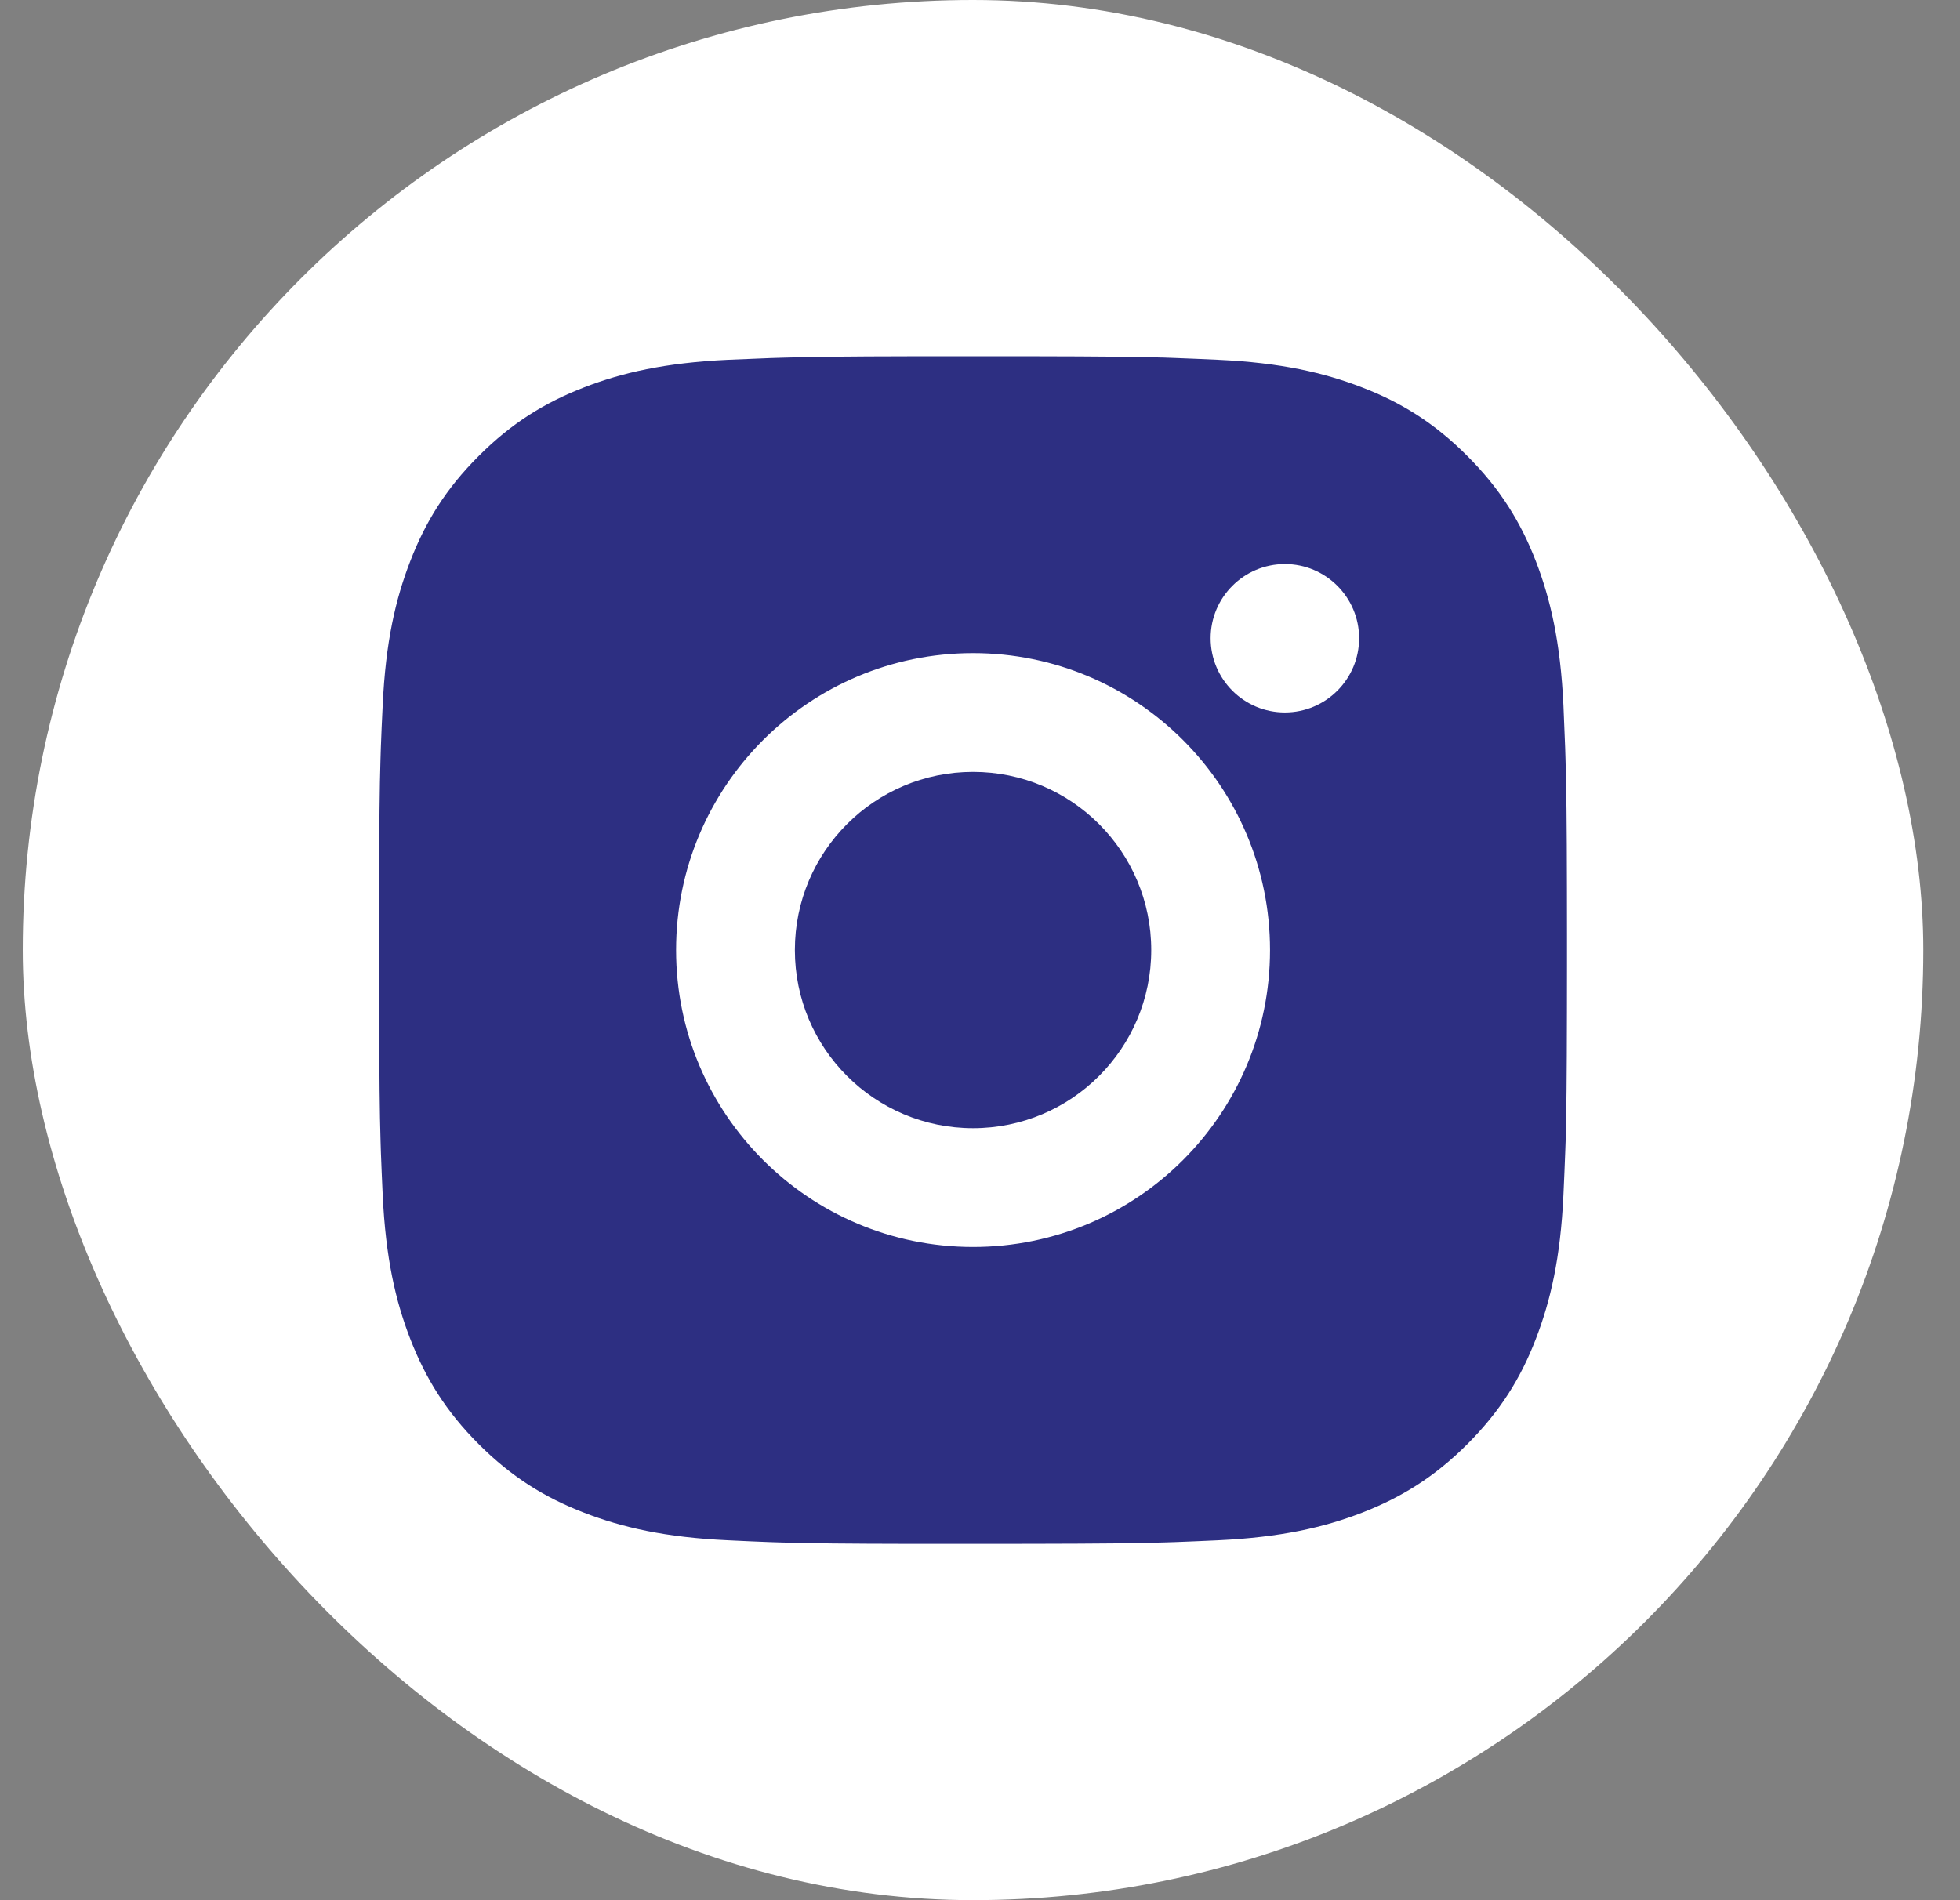 <svg width="33" height="32" viewBox="0 0 33 32" fill="none" xmlns="http://www.w3.org/2000/svg">
<rect x="0" y="0" width="33" height="32" fill="#808080" stroke="none"/>
<rect x="0.383" width="31.999" height="31.999" rx="16" fill="white"/>
<path d="M17.411 6C18.536 6.002 19.106 6.008 19.599 6.022L19.793 6.029C20.017 6.037 20.239 6.047 20.505 6.059C21.569 6.108 22.295 6.277 22.933 6.524C23.592 6.778 24.149 7.122 24.704 7.678C25.259 8.233 25.603 8.792 25.858 9.449C26.104 10.086 26.273 10.813 26.323 11.877C26.335 12.143 26.344 12.365 26.352 12.589L26.358 12.783C26.373 13.276 26.38 13.846 26.382 14.972L26.383 15.717C26.383 15.808 26.383 15.902 26.383 15.999L26.383 16.281L26.382 17.027C26.38 18.152 26.374 18.723 26.36 19.216L26.353 19.41C26.345 19.634 26.335 19.855 26.323 20.122C26.274 21.186 26.104 21.912 25.858 22.549C25.604 23.209 25.259 23.765 24.704 24.321C24.149 24.876 23.589 25.219 22.933 25.474C22.295 25.721 21.569 25.889 20.505 25.939C20.239 25.951 20.017 25.961 19.793 25.969L19.599 25.975C19.106 25.99 18.536 25.996 17.411 25.998L16.665 25.999C16.574 25.999 16.48 25.999 16.383 25.999H16.101L15.355 25.999C14.23 25.997 13.659 25.991 13.166 25.976L12.972 25.97C12.748 25.962 12.527 25.952 12.26 25.939C11.196 25.89 10.471 25.721 9.833 25.474C9.174 25.22 8.617 24.876 8.061 24.321C7.505 23.765 7.163 23.206 6.908 22.549C6.66 21.912 6.493 21.186 6.443 20.122C6.431 19.855 6.421 19.634 6.413 19.41L6.407 19.216C6.392 18.723 6.386 18.152 6.384 17.027L6.383 14.972C6.385 13.846 6.391 13.276 6.406 12.783L6.412 12.589C6.42 12.365 6.43 12.143 6.443 11.877C6.492 10.812 6.66 10.087 6.908 9.449C7.162 8.791 7.505 8.233 8.061 7.678C8.617 7.122 9.175 6.779 9.833 6.524C10.47 6.277 11.195 6.109 12.26 6.059C12.527 6.047 12.748 6.038 12.972 6.03L13.166 6.024C13.659 6.009 14.23 6.002 15.355 6L17.411 6ZM16.383 10.999C13.62 10.999 11.383 13.239 11.383 15.999C11.383 18.762 13.622 20.999 16.383 20.999C19.146 20.999 21.383 18.76 21.383 15.999C21.383 13.236 19.143 10.999 16.383 10.999ZM16.383 12.999C18.04 12.999 19.383 14.342 19.383 15.999C19.383 17.656 18.04 18.999 16.383 18.999C14.726 18.999 13.383 17.657 13.383 15.999C13.383 14.342 14.725 12.999 16.383 12.999ZM21.633 9.499C20.944 9.499 20.383 10.059 20.383 10.748C20.383 11.438 20.943 11.998 21.633 11.998C22.322 11.998 22.883 11.439 22.883 10.748C22.883 10.059 22.321 9.498 21.633 9.499Z" fill="#2D2F82"/>
</svg>
